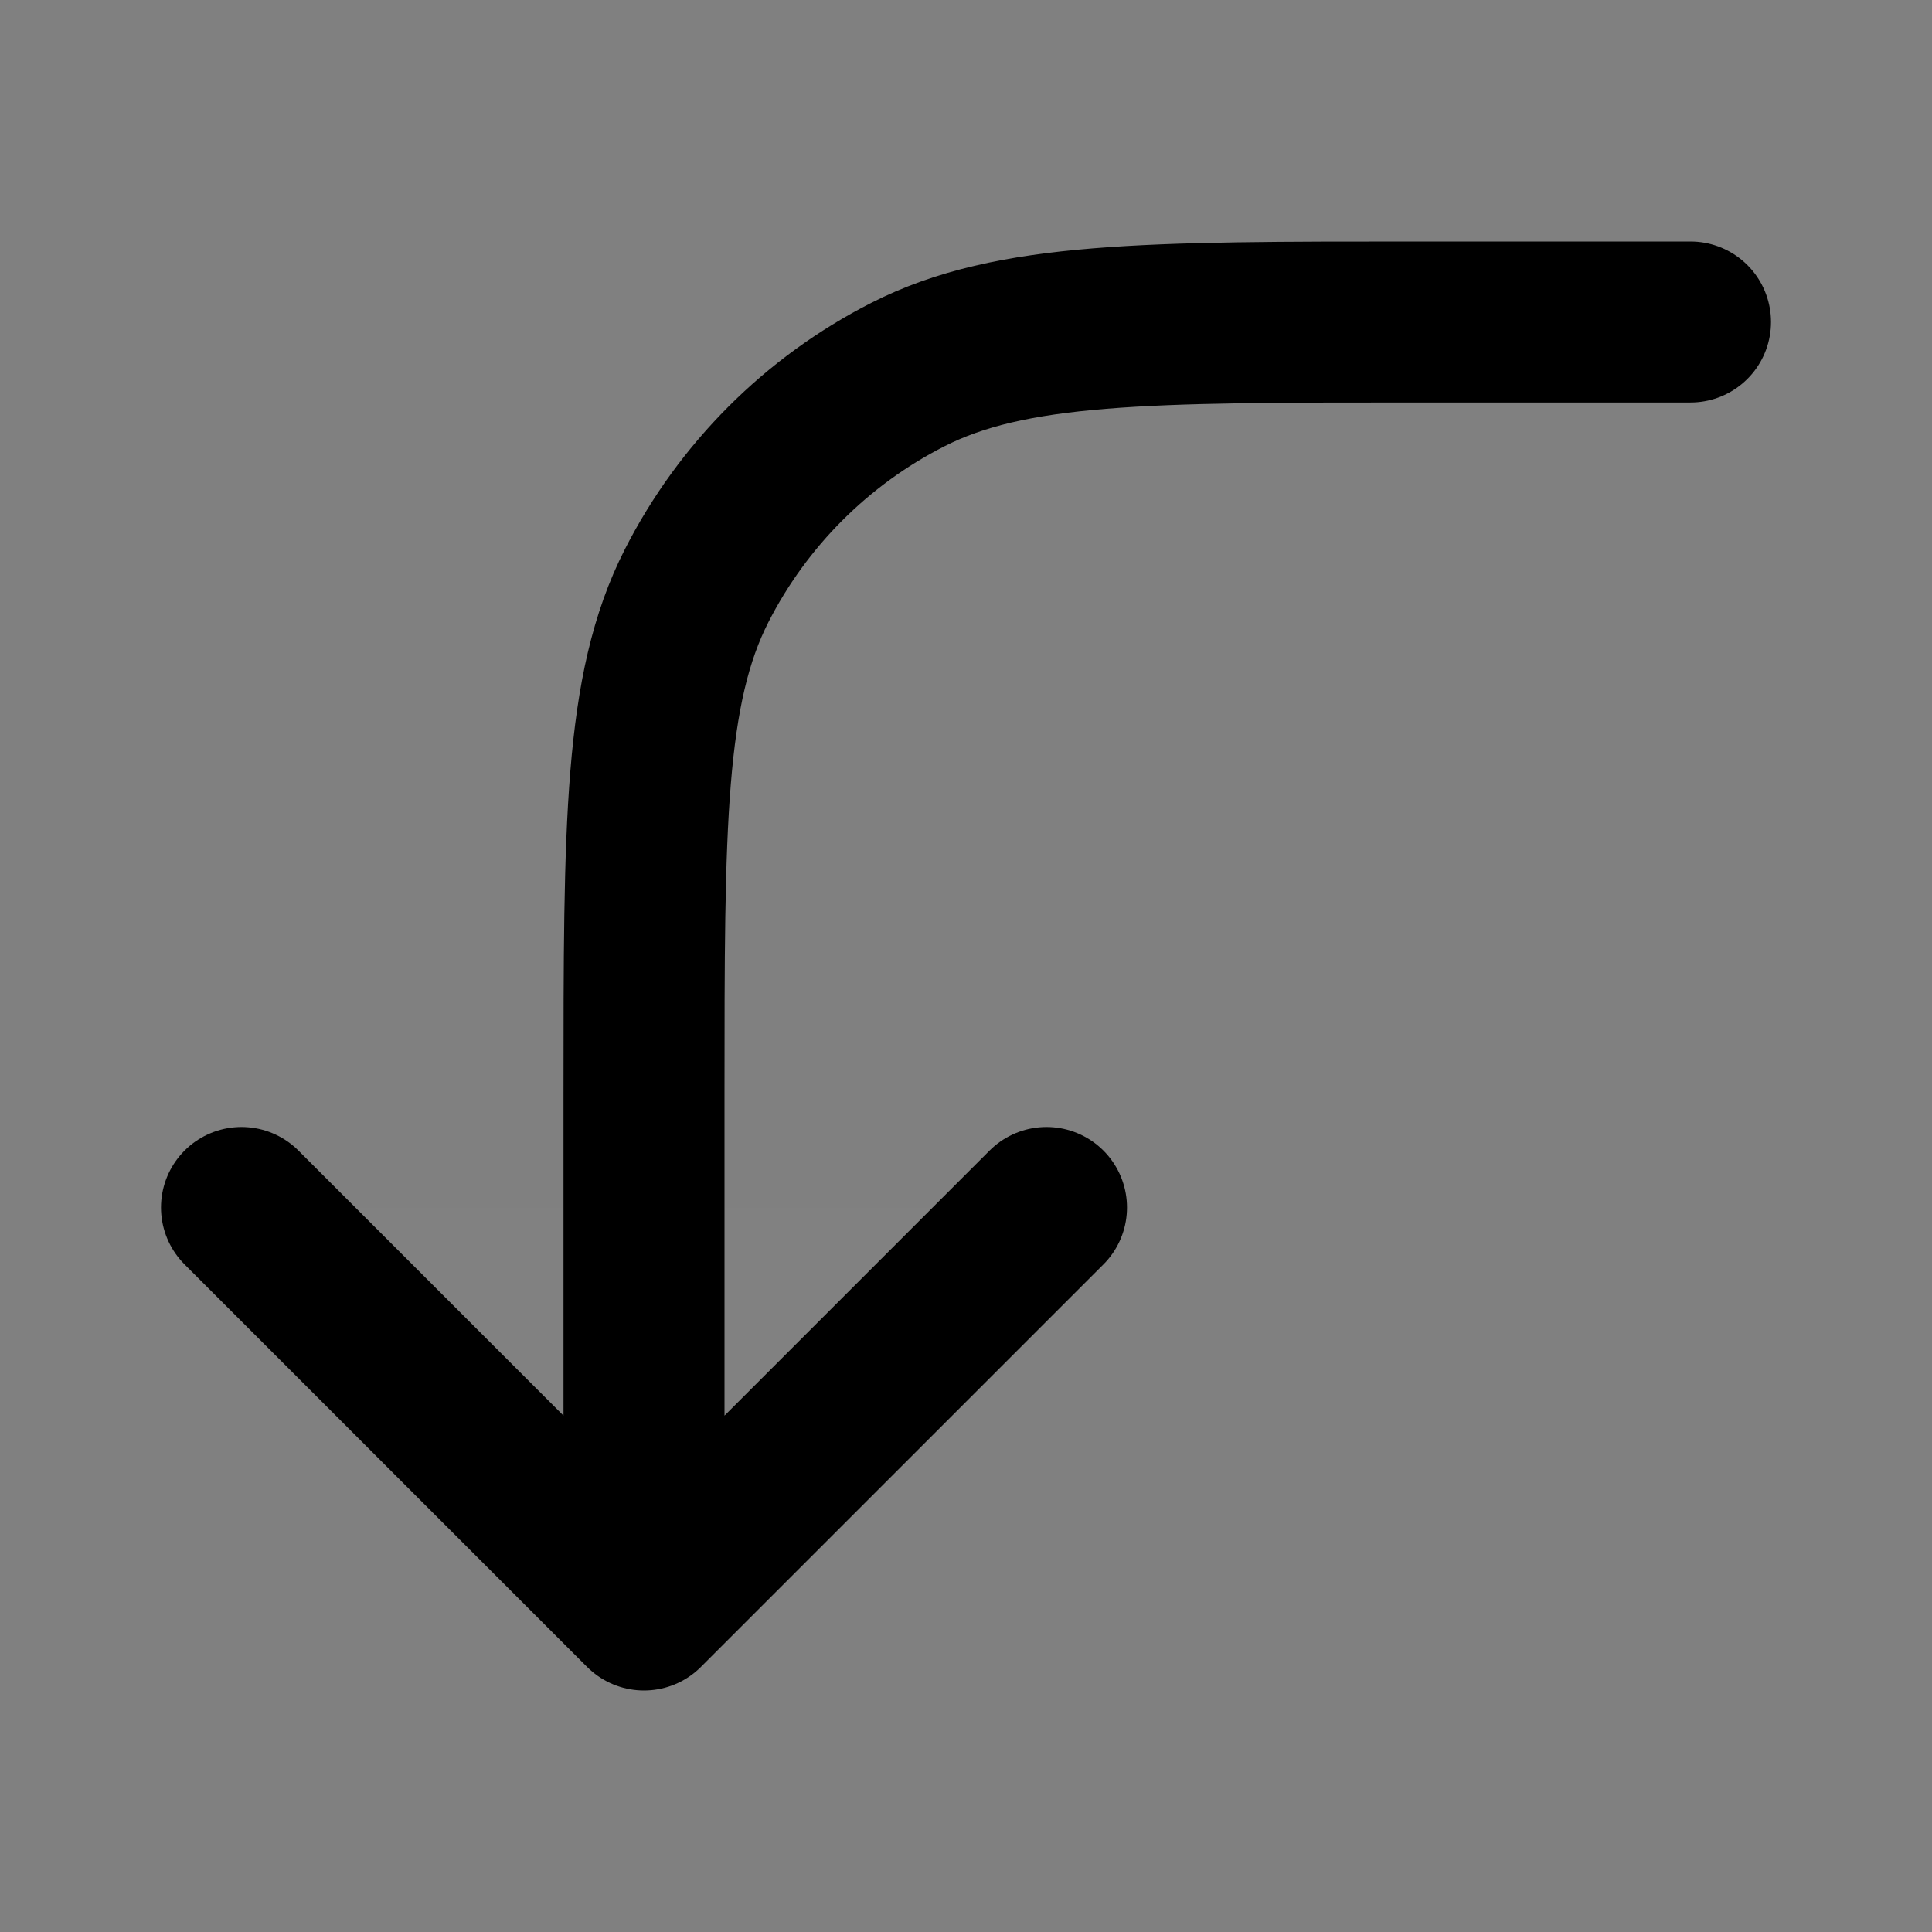 <svg width="24" height="24" viewBox="0 0 24 24" fill="none" xmlns="http://www.w3.org/2000/svg">
<rect x="0" y="0" width="24" height="24" fill="#808080" stroke="none"/>
<path d="M13 15L8 20L3 15" fill="white" fill-opacity="0.01"/>
<path d="M21 4H17.6C14.24 4 12.559 4 11.276 4.654C10.147 5.229 9.229 6.147 8.654 7.276C8 8.56 8 10.24 8 13.6V20M8 20L13 15M8 20L3 15" stroke="black" stroke-width="2" stroke-linecap="round" stroke-linejoin="round"/>
</svg>

